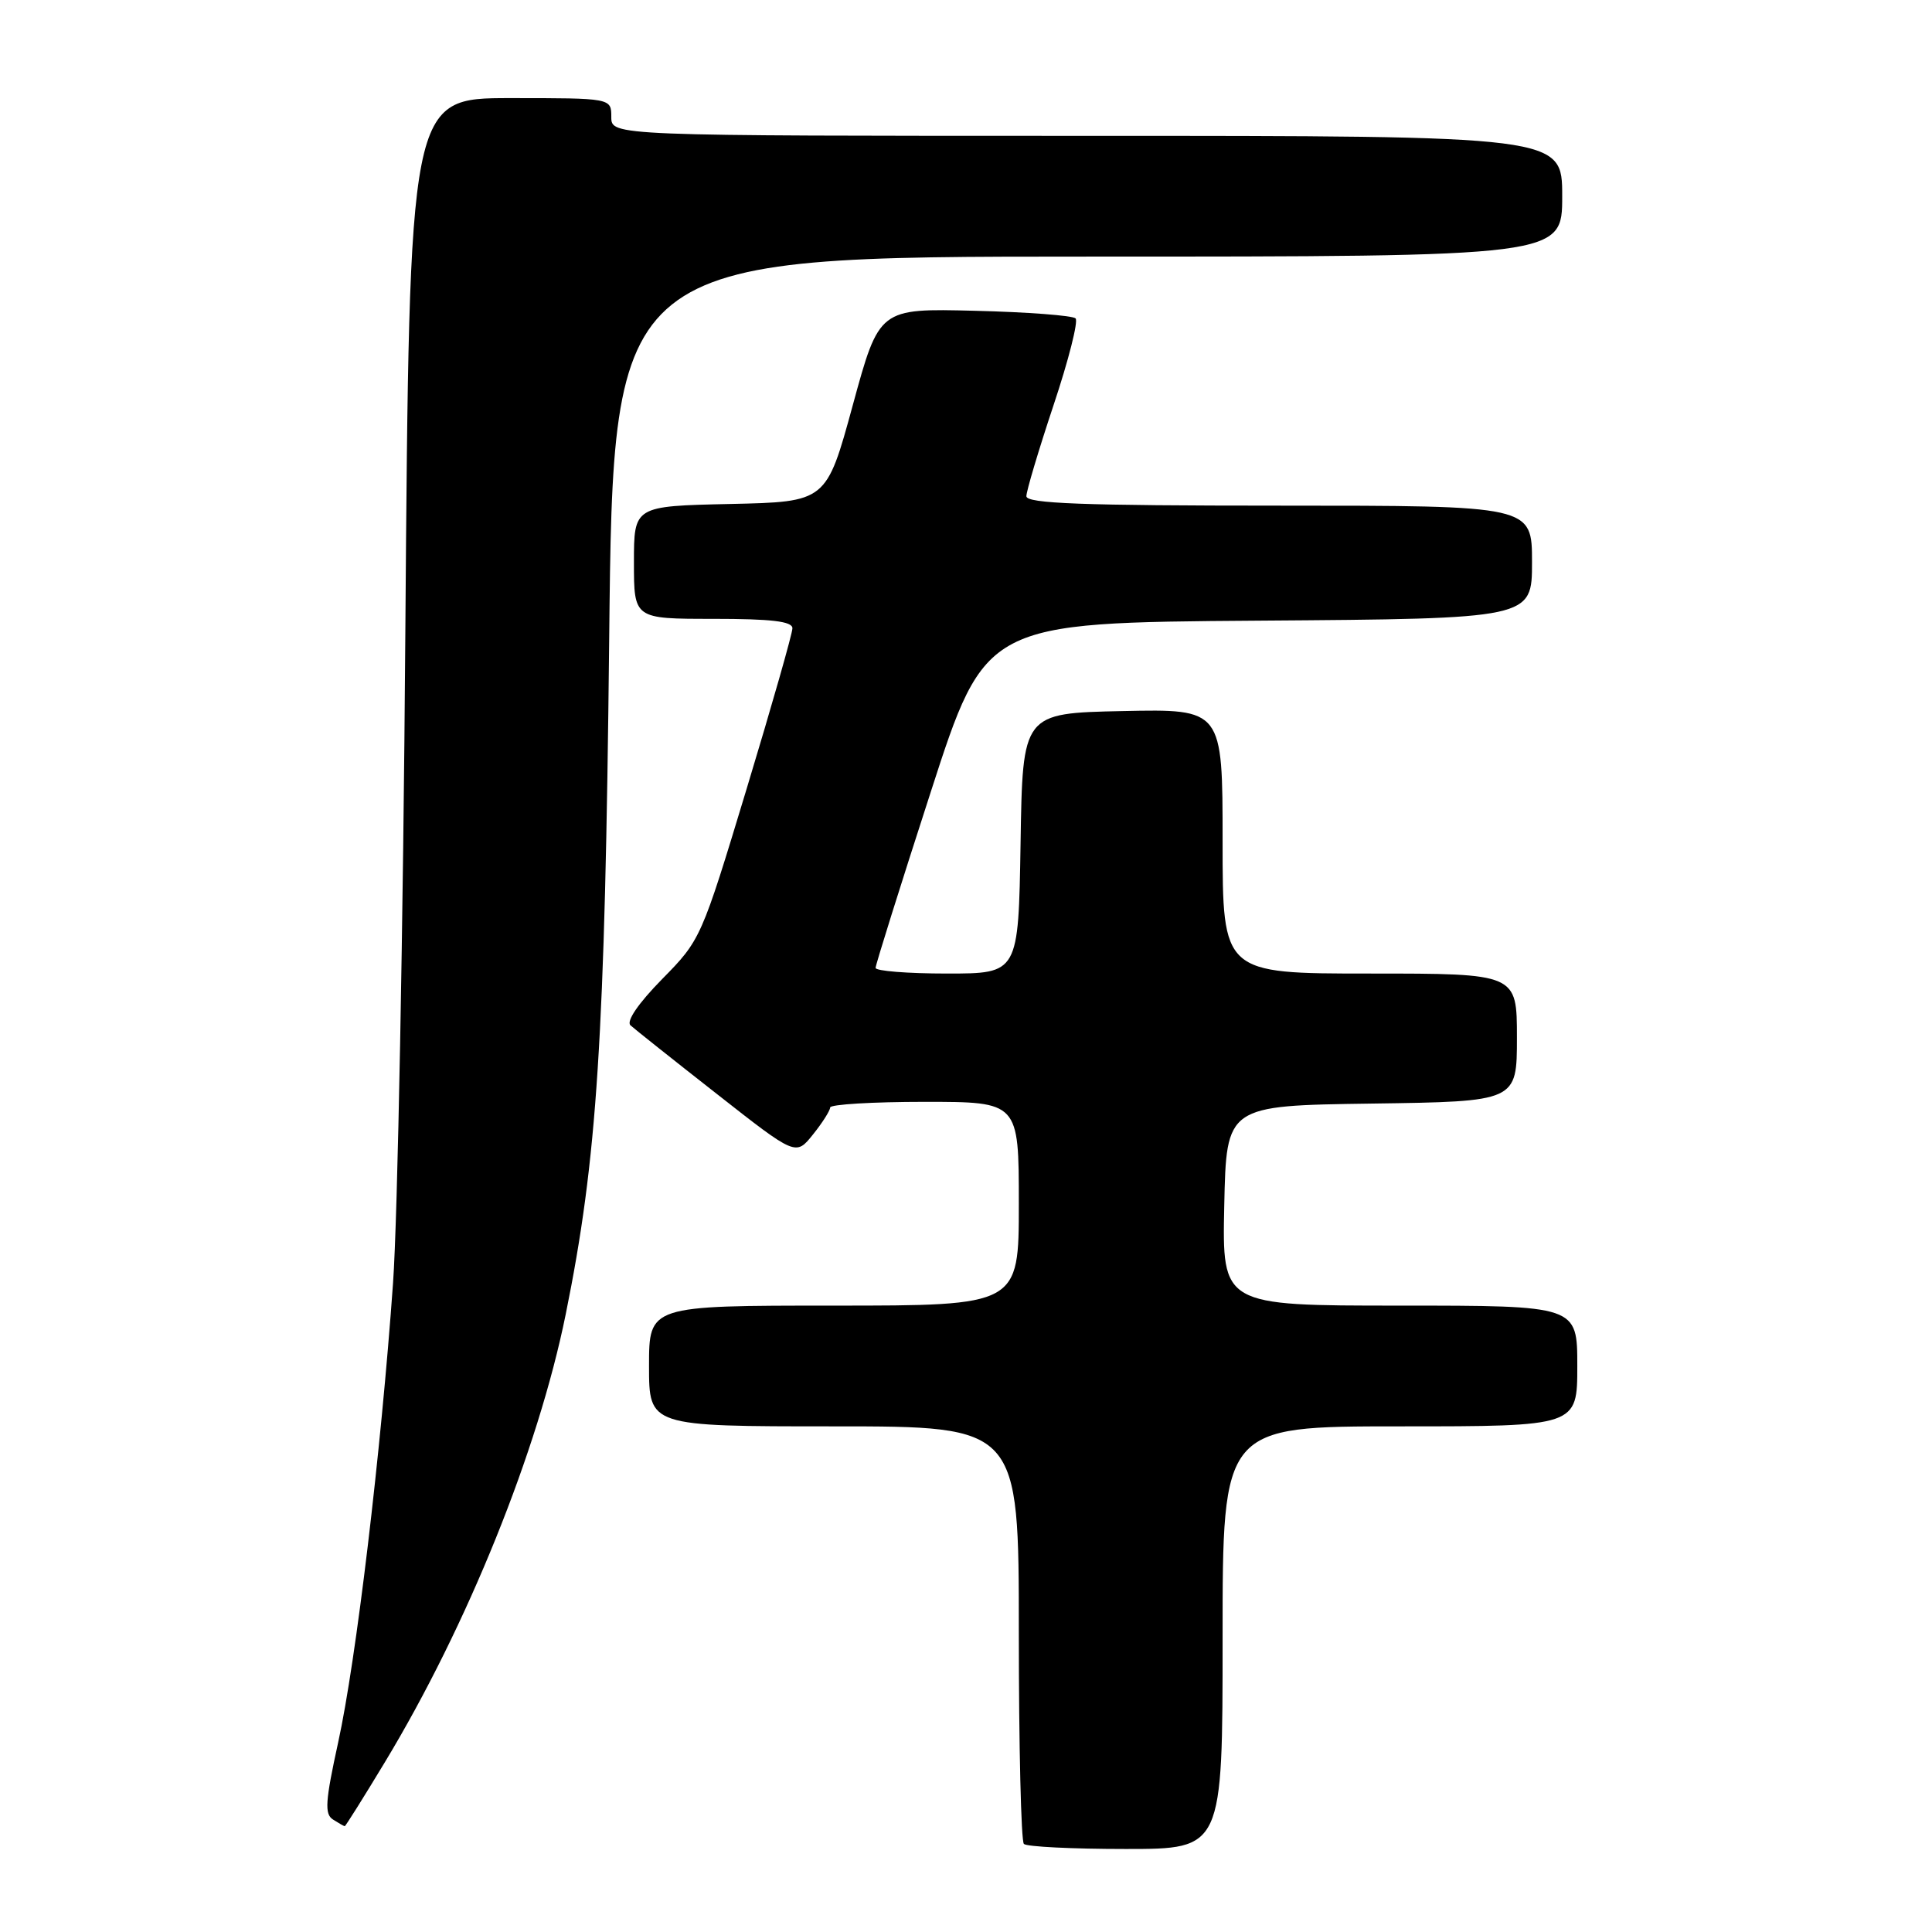 <?xml version="1.0" encoding="UTF-8" standalone="no"?>
<!DOCTYPE svg PUBLIC "-//W3C//DTD SVG 1.1//EN" "http://www.w3.org/Graphics/SVG/1.1/DTD/svg11.dtd" >
<svg xmlns="http://www.w3.org/2000/svg" xmlns:xlink="http://www.w3.org/1999/xlink" version="1.1" viewBox="0 0 256 256">
 <g >
 <path fill="currentColor"
d=" M 162.00 217.00 C 162.00 189.00 162.00 189.00 185.50 189.00 C 209.00 189.00 209.00 189.00 209.00 181.00 C 209.00 173.00 209.00 173.00 185.47 173.00 C 161.94 173.00 161.94 173.00 162.22 159.75 C 162.50 146.50 162.50 146.50 181.75 146.23 C 201.00 145.96 201.00 145.96 201.00 137.48 C 201.00 129.00 201.00 129.00 181.50 129.00 C 162.00 129.00 162.00 129.00 162.00 111.47 C 162.00 93.94 162.00 93.94 148.75 94.22 C 135.50 94.50 135.50 94.50 135.23 111.75 C 134.95 129.00 134.95 129.00 125.48 129.00 C 120.26 129.00 116.01 128.66 116.02 128.25 C 116.02 127.84 119.30 117.38 123.31 105.00 C 130.58 82.50 130.58 82.50 166.79 82.24 C 203.00 81.98 203.00 81.98 203.00 74.49 C 203.00 67.00 203.00 67.00 169.50 67.00 C 143.39 67.00 136.00 66.72 136.00 65.75 C 136.00 65.07 137.62 59.64 139.60 53.69 C 141.59 47.74 142.90 42.56 142.52 42.19 C 142.15 41.81 136.14 41.35 129.17 41.18 C 116.50 40.86 116.50 40.86 113.00 53.68 C 109.50 66.50 109.50 66.50 96.75 66.78 C 84.00 67.06 84.00 67.06 84.00 74.53 C 84.00 82.00 84.00 82.00 94.50 82.00 C 102.23 82.00 105.00 82.33 105.00 83.25 C 105.00 83.94 102.27 93.50 98.94 104.50 C 92.93 124.35 92.85 124.54 87.73 129.74 C 84.58 132.95 82.96 135.32 83.54 135.86 C 84.07 136.34 89.21 140.43 94.98 144.95 C 105.45 153.17 105.45 153.17 107.72 150.33 C 108.97 148.78 109.99 147.16 110.00 146.75 C 110.00 146.34 115.62 146.00 122.50 146.00 C 135.00 146.00 135.00 146.00 135.00 159.50 C 135.00 173.00 135.00 173.00 110.50 173.00 C 86.00 173.00 86.00 173.00 86.00 181.00 C 86.00 189.00 86.00 189.00 110.50 189.00 C 135.00 189.00 135.00 189.00 135.00 216.33 C 135.00 231.37 135.30 243.97 135.67 244.33 C 136.03 244.70 142.11 245.00 149.17 245.00 C 162.00 245.00 162.00 245.00 162.00 217.00 Z  M 51.01 233.48 C 61.93 215.40 71.30 192.21 74.96 174.15 C 79.14 153.55 80.16 137.74 80.72 84.75 C 81.25 34.00 81.25 34.00 144.12 34.00 C 207.00 34.00 207.00 34.00 207.00 26.00 C 207.00 18.00 207.00 18.00 144.00 18.00 C 81.00 18.00 81.00 18.00 81.00 15.50 C 81.00 13.00 81.00 13.00 67.62 13.00 C 54.24 13.00 54.24 13.00 53.71 83.75 C 53.43 122.66 52.69 161.47 52.08 170.00 C 50.48 192.49 47.18 220.08 44.81 230.87 C 43.10 238.69 42.98 240.38 44.13 241.10 C 44.88 241.58 45.58 241.98 45.68 241.98 C 45.78 241.99 48.18 238.17 51.01 233.48 Z "/>
</g>
</svg>